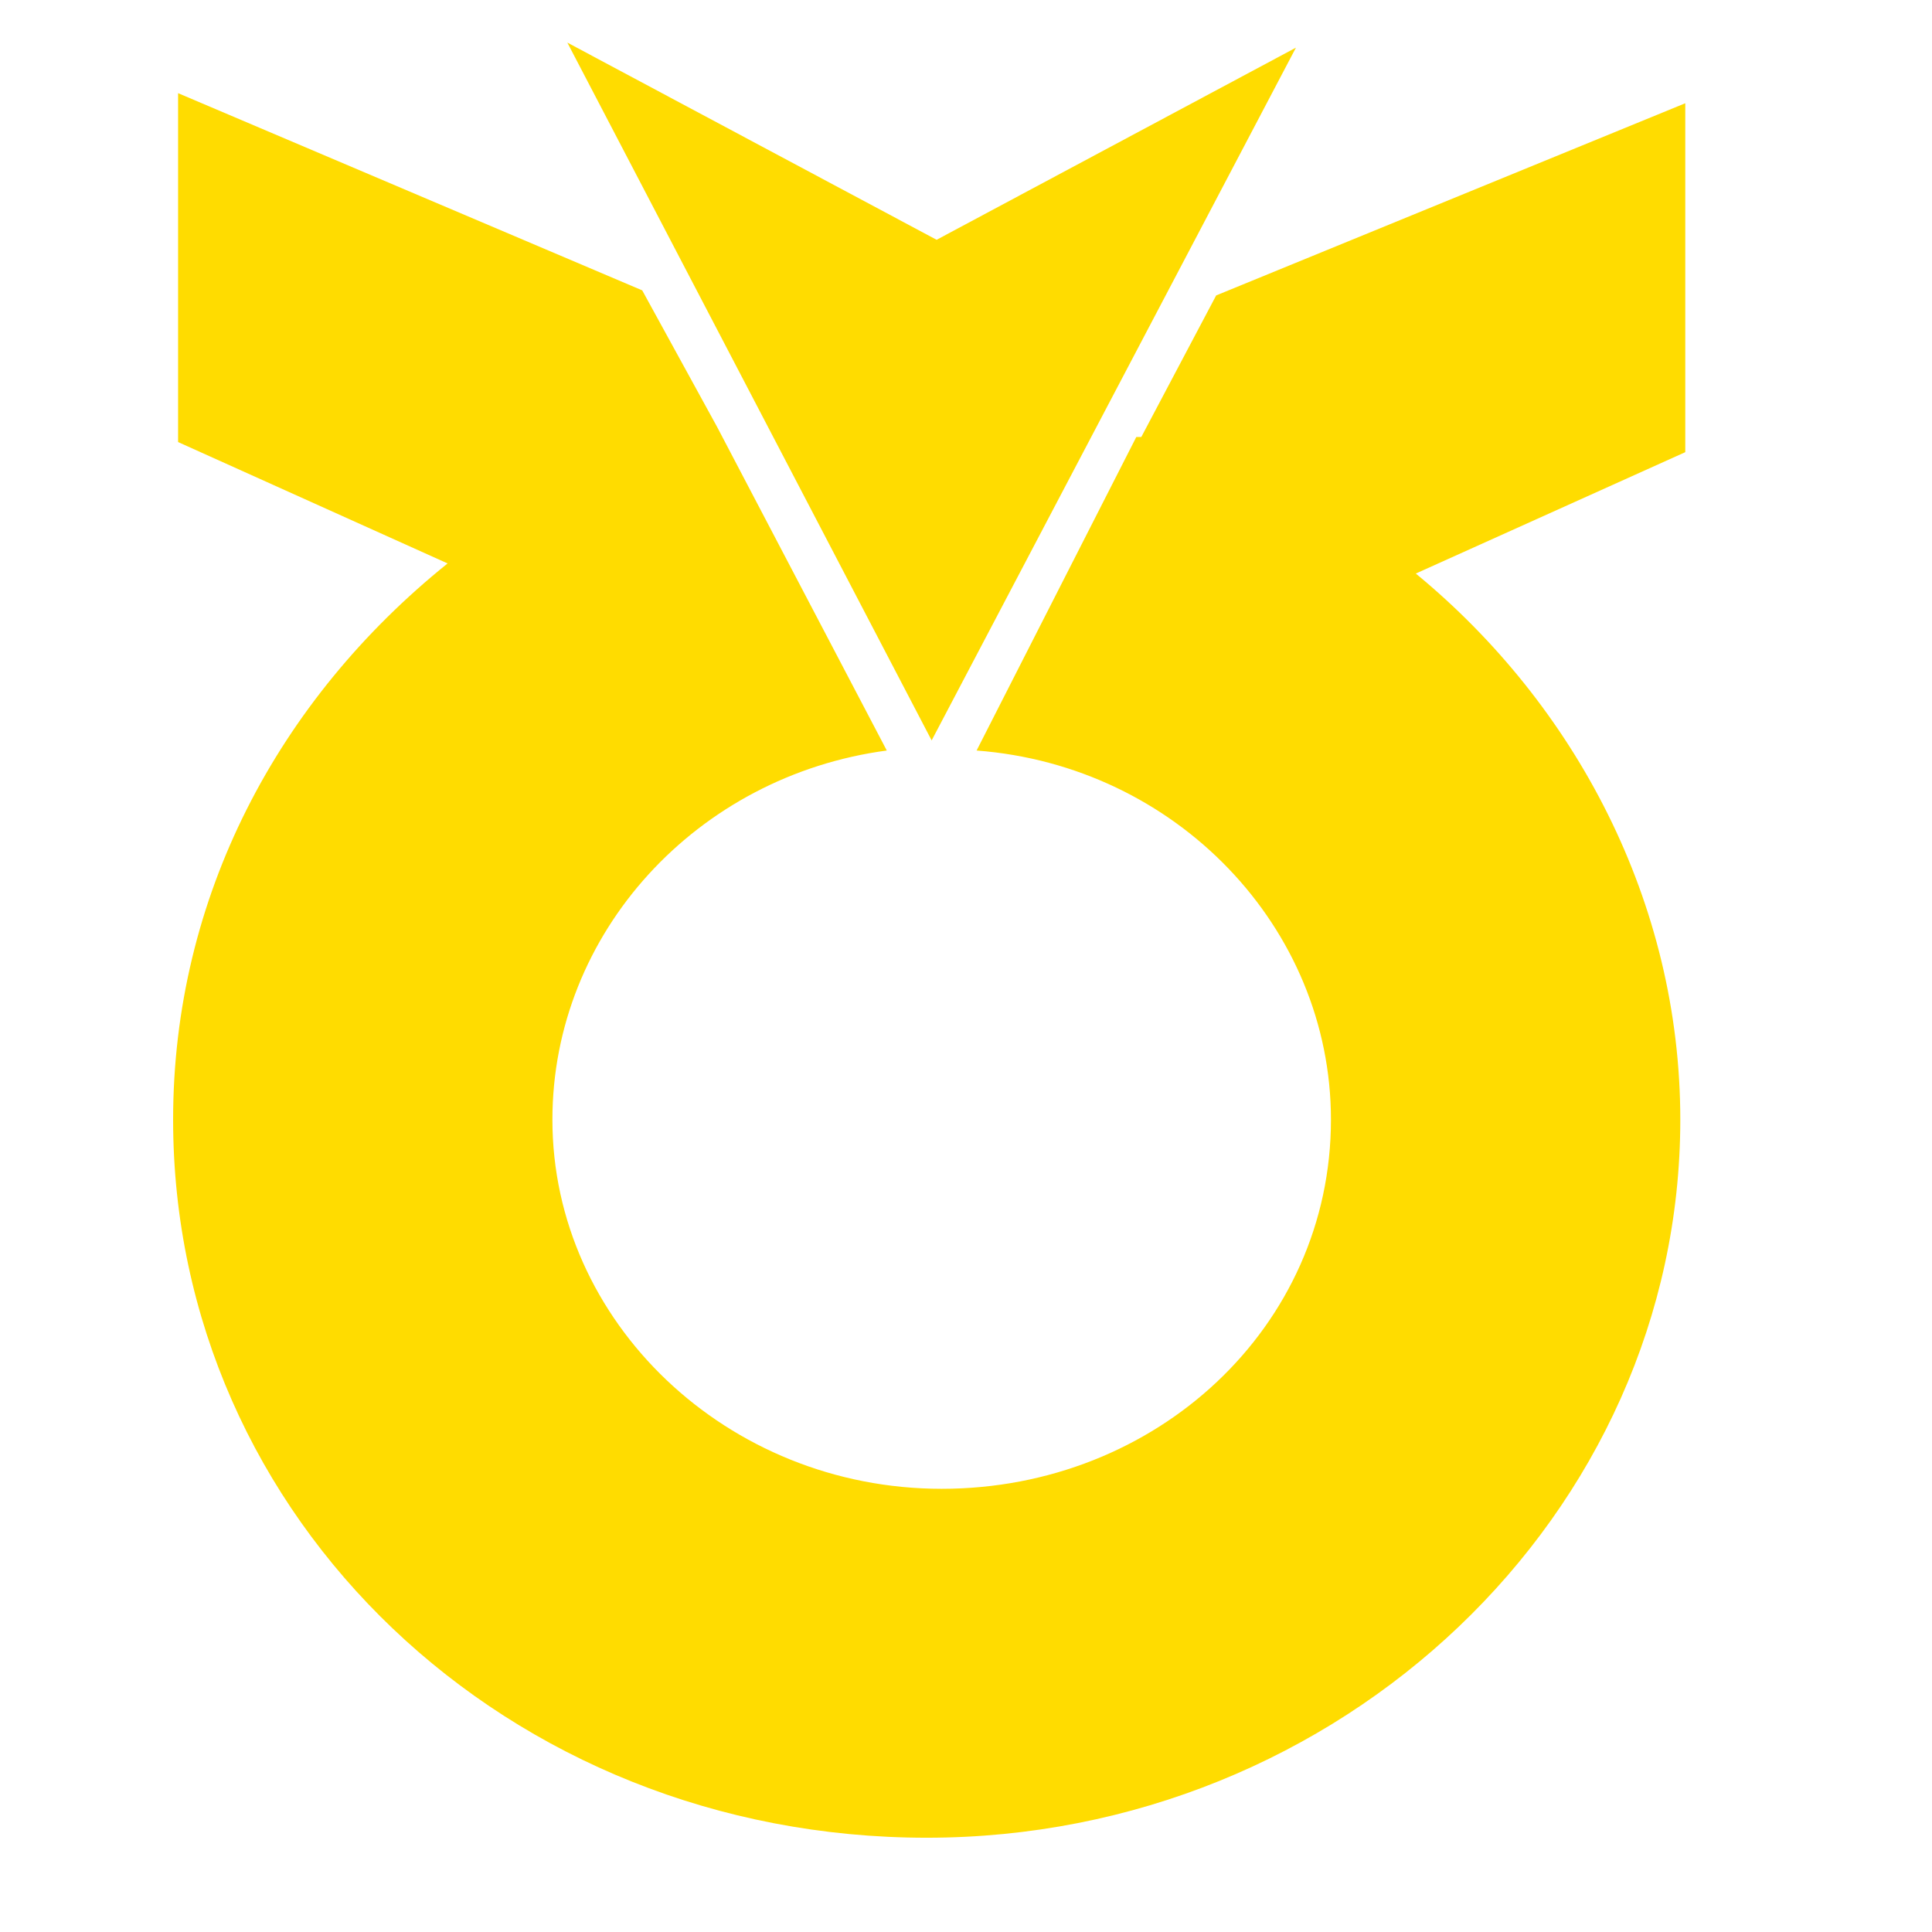 <svg width="40" height="40" viewBox="0 0 68 67" fill="none" xmlns="http://www.w3.org/2000/svg">
<path fill-rule="evenodd" clip-rule="evenodd" d="M32.966 7.94L19.968 0.999L32.791 25.56L45.613 1.177L32.966 7.94ZM42.805 9.898L59.316 3.134V15.415L49.831 19.687C55.452 24.314 59.141 31.256 59.141 38.909C59.141 52.791 47.196 64.182 32.617 64.182C17.862 64.182 6.093 52.969 6.093 38.909C6.093 31.078 9.782 24.136 15.754 19.331L6.268 15.059V2.779L22.604 9.72L25.239 14.525L31.212 25.916C24.537 26.806 19.443 32.324 19.443 38.909C19.443 46.028 25.59 51.901 33.144 51.901C40.697 51.901 46.845 46.206 46.845 38.909C46.845 32.145 41.4 26.45 34.373 25.916L39.994 14.881H40.17L42.805 9.898Z" fill="#FFDC00"/>
</svg>
